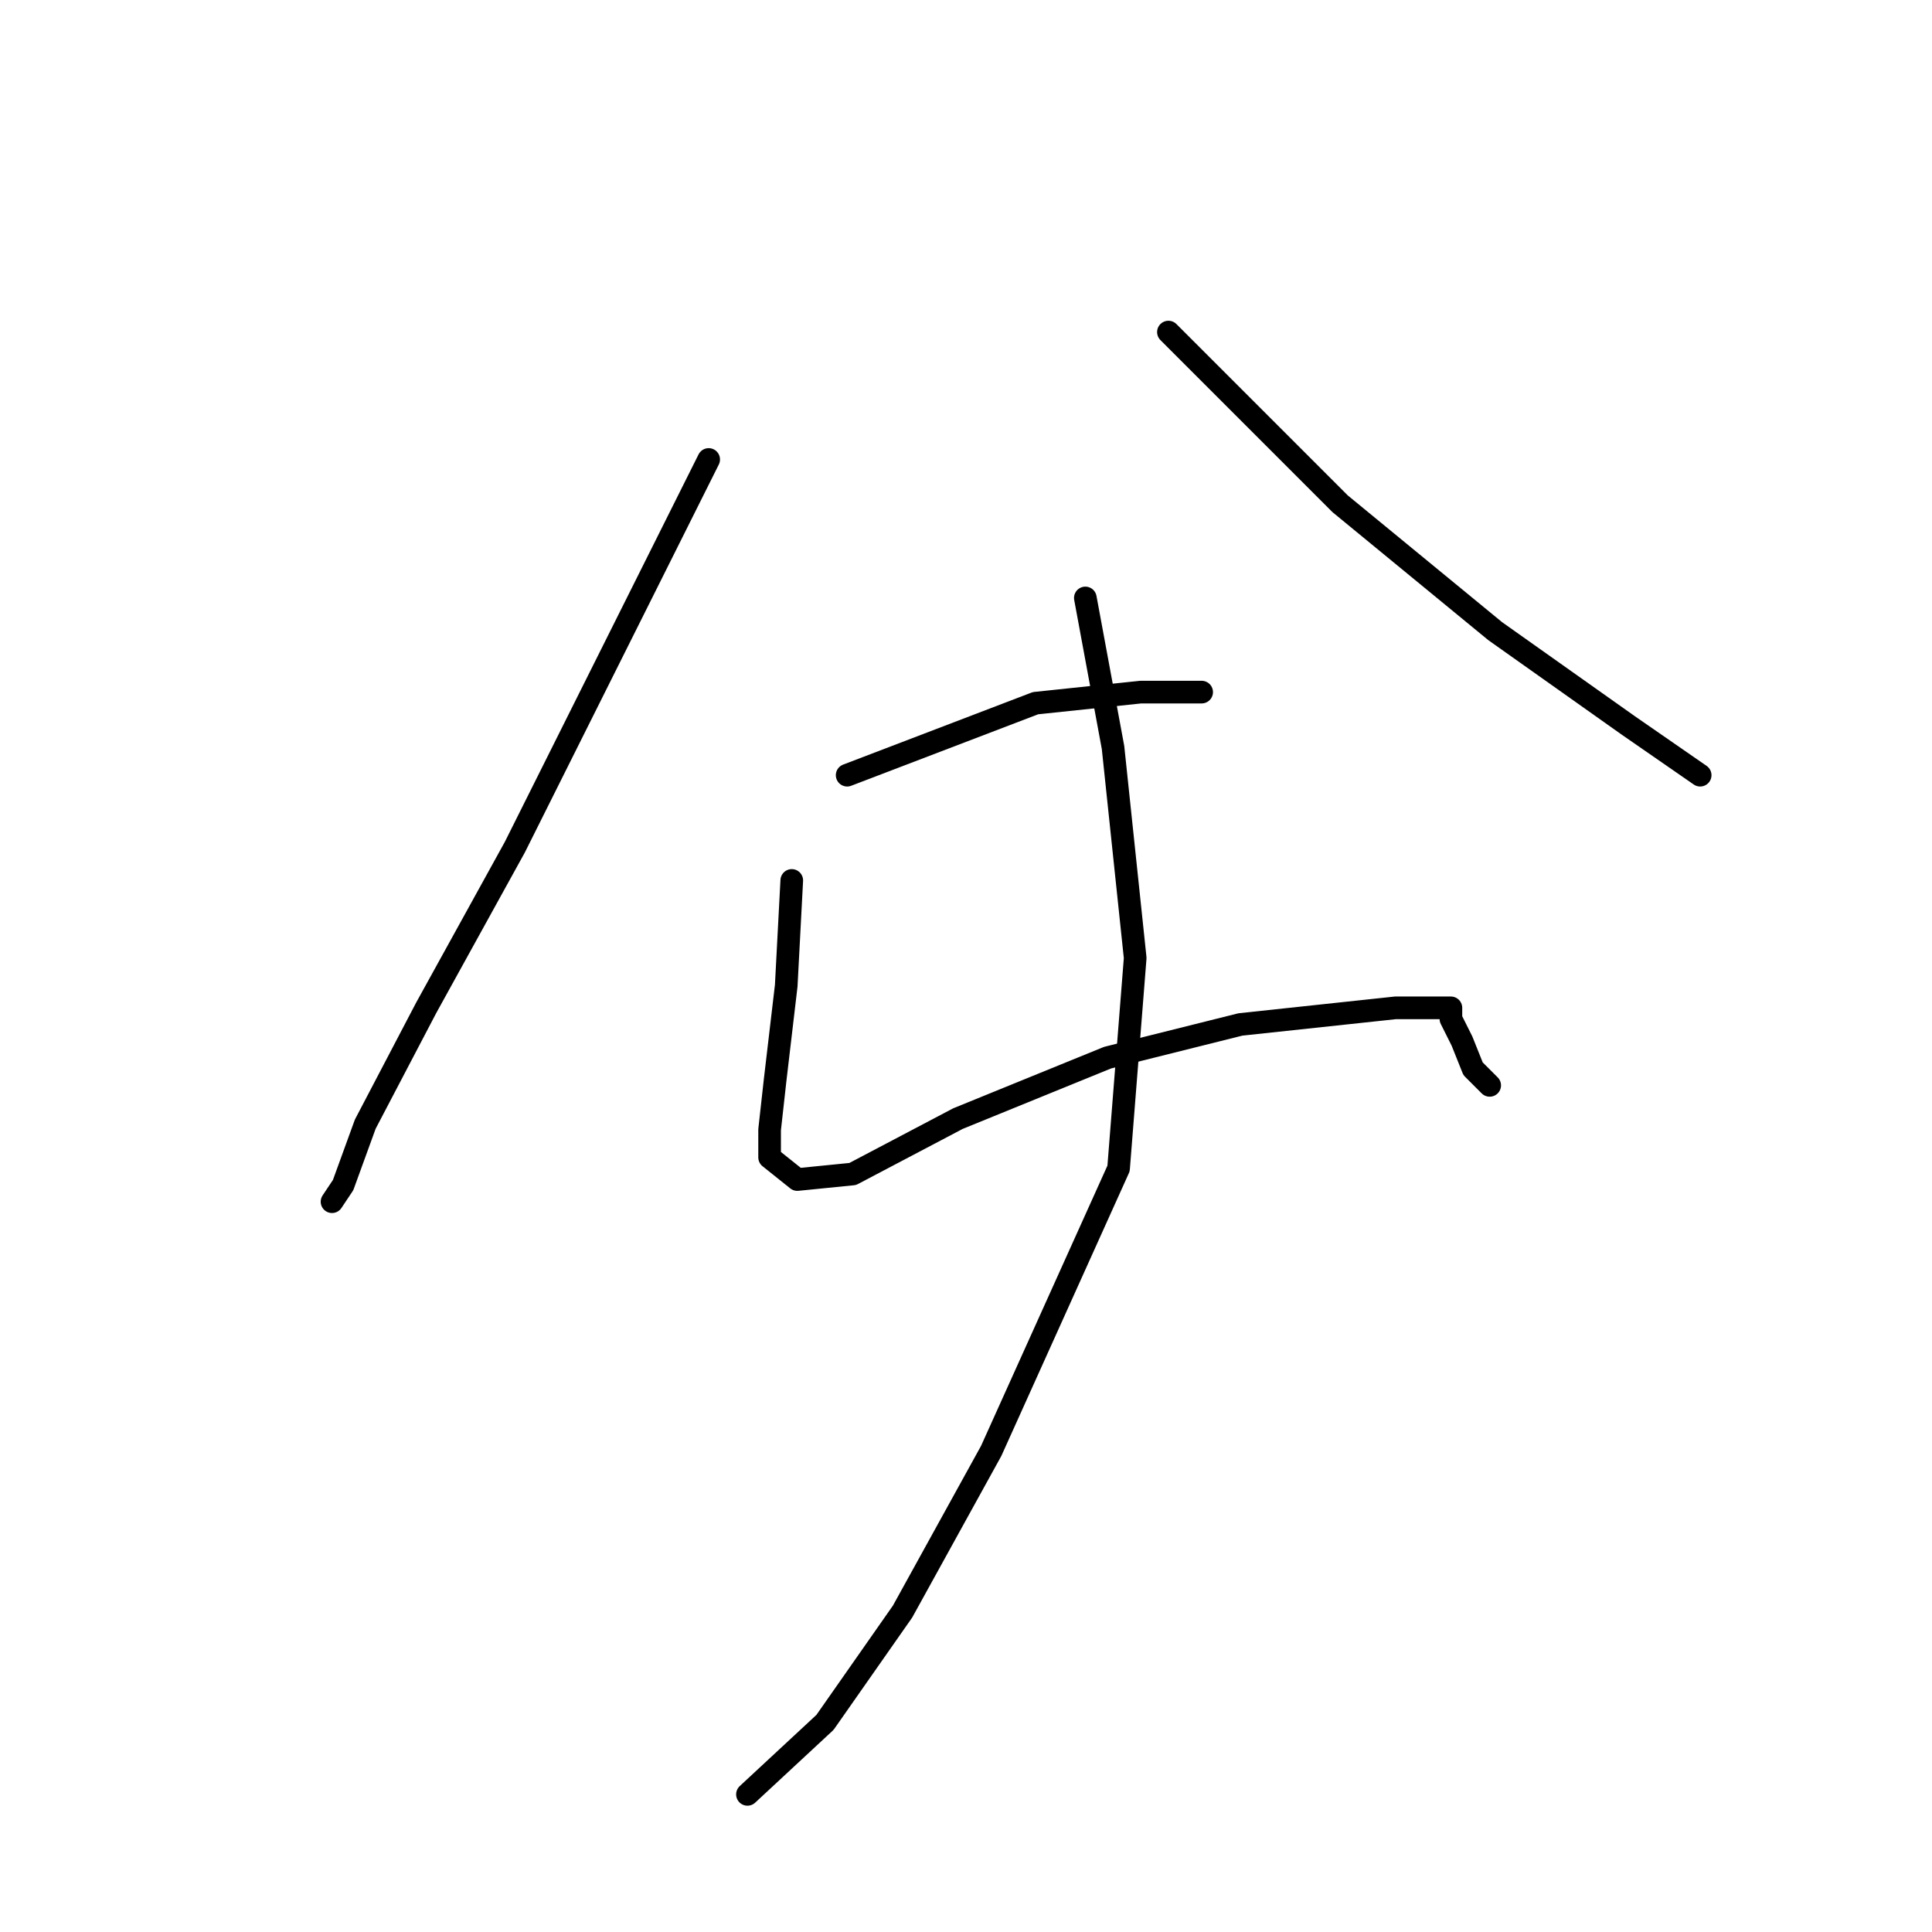 <?xml version="1.0" standalone="no"?>
    <svg width="256" height="256" xmlns="http://www.w3.org/2000/svg" version="1.1">
    <polyline stroke="black" stroke-width="3" stroke-linecap="round" fill="transparent" stroke-linejoin="round" points="93.904 60.882 81.427 85.836 68.216 112.259 56.472 133.543 48.399 148.956 45.463 157.03 43.995 159.231 43.995 159.231 " />
        <polyline stroke="black" stroke-width="3" stroke-linecap="round" fill="transparent" stroke-linejoin="round" points="154.822 44.001 177.574 66.754 198.125 83.634 215.74 96.112 225.281 102.717 225.281 102.717 " />
        <polyline stroke="black" stroke-width="3" stroke-linecap="round" fill="transparent" stroke-linejoin="round" points="112.253 102.717 137.207 93.176 151.152 91.708 159.226 91.708 159.226 91.708 " />
        <polyline stroke="black" stroke-width="3" stroke-linecap="round" fill="transparent" stroke-linejoin="round" points="104.913 116.662 104.179 130.607 102.711 143.085 101.977 149.69 101.977 153.36 105.647 156.296 112.987 155.562 126.932 148.222 146.749 140.149 164.363 135.745 184.914 133.543 190.052 133.543 191.52 133.543 192.253 133.543 192.253 134.277 192.253 135.011 193.721 137.947 195.189 141.617 197.391 143.818 197.391 143.818 " />
        <polyline stroke="black" stroke-width="3" stroke-linecap="round" fill="transparent" stroke-linejoin="round" points="143.813 79.231 147.482 99.047 150.418 126.938 148.216 154.828 131.335 192.259 119.592 213.544 109.317 228.223 99.042 237.764 99.042 237.764 " />
        </svg>